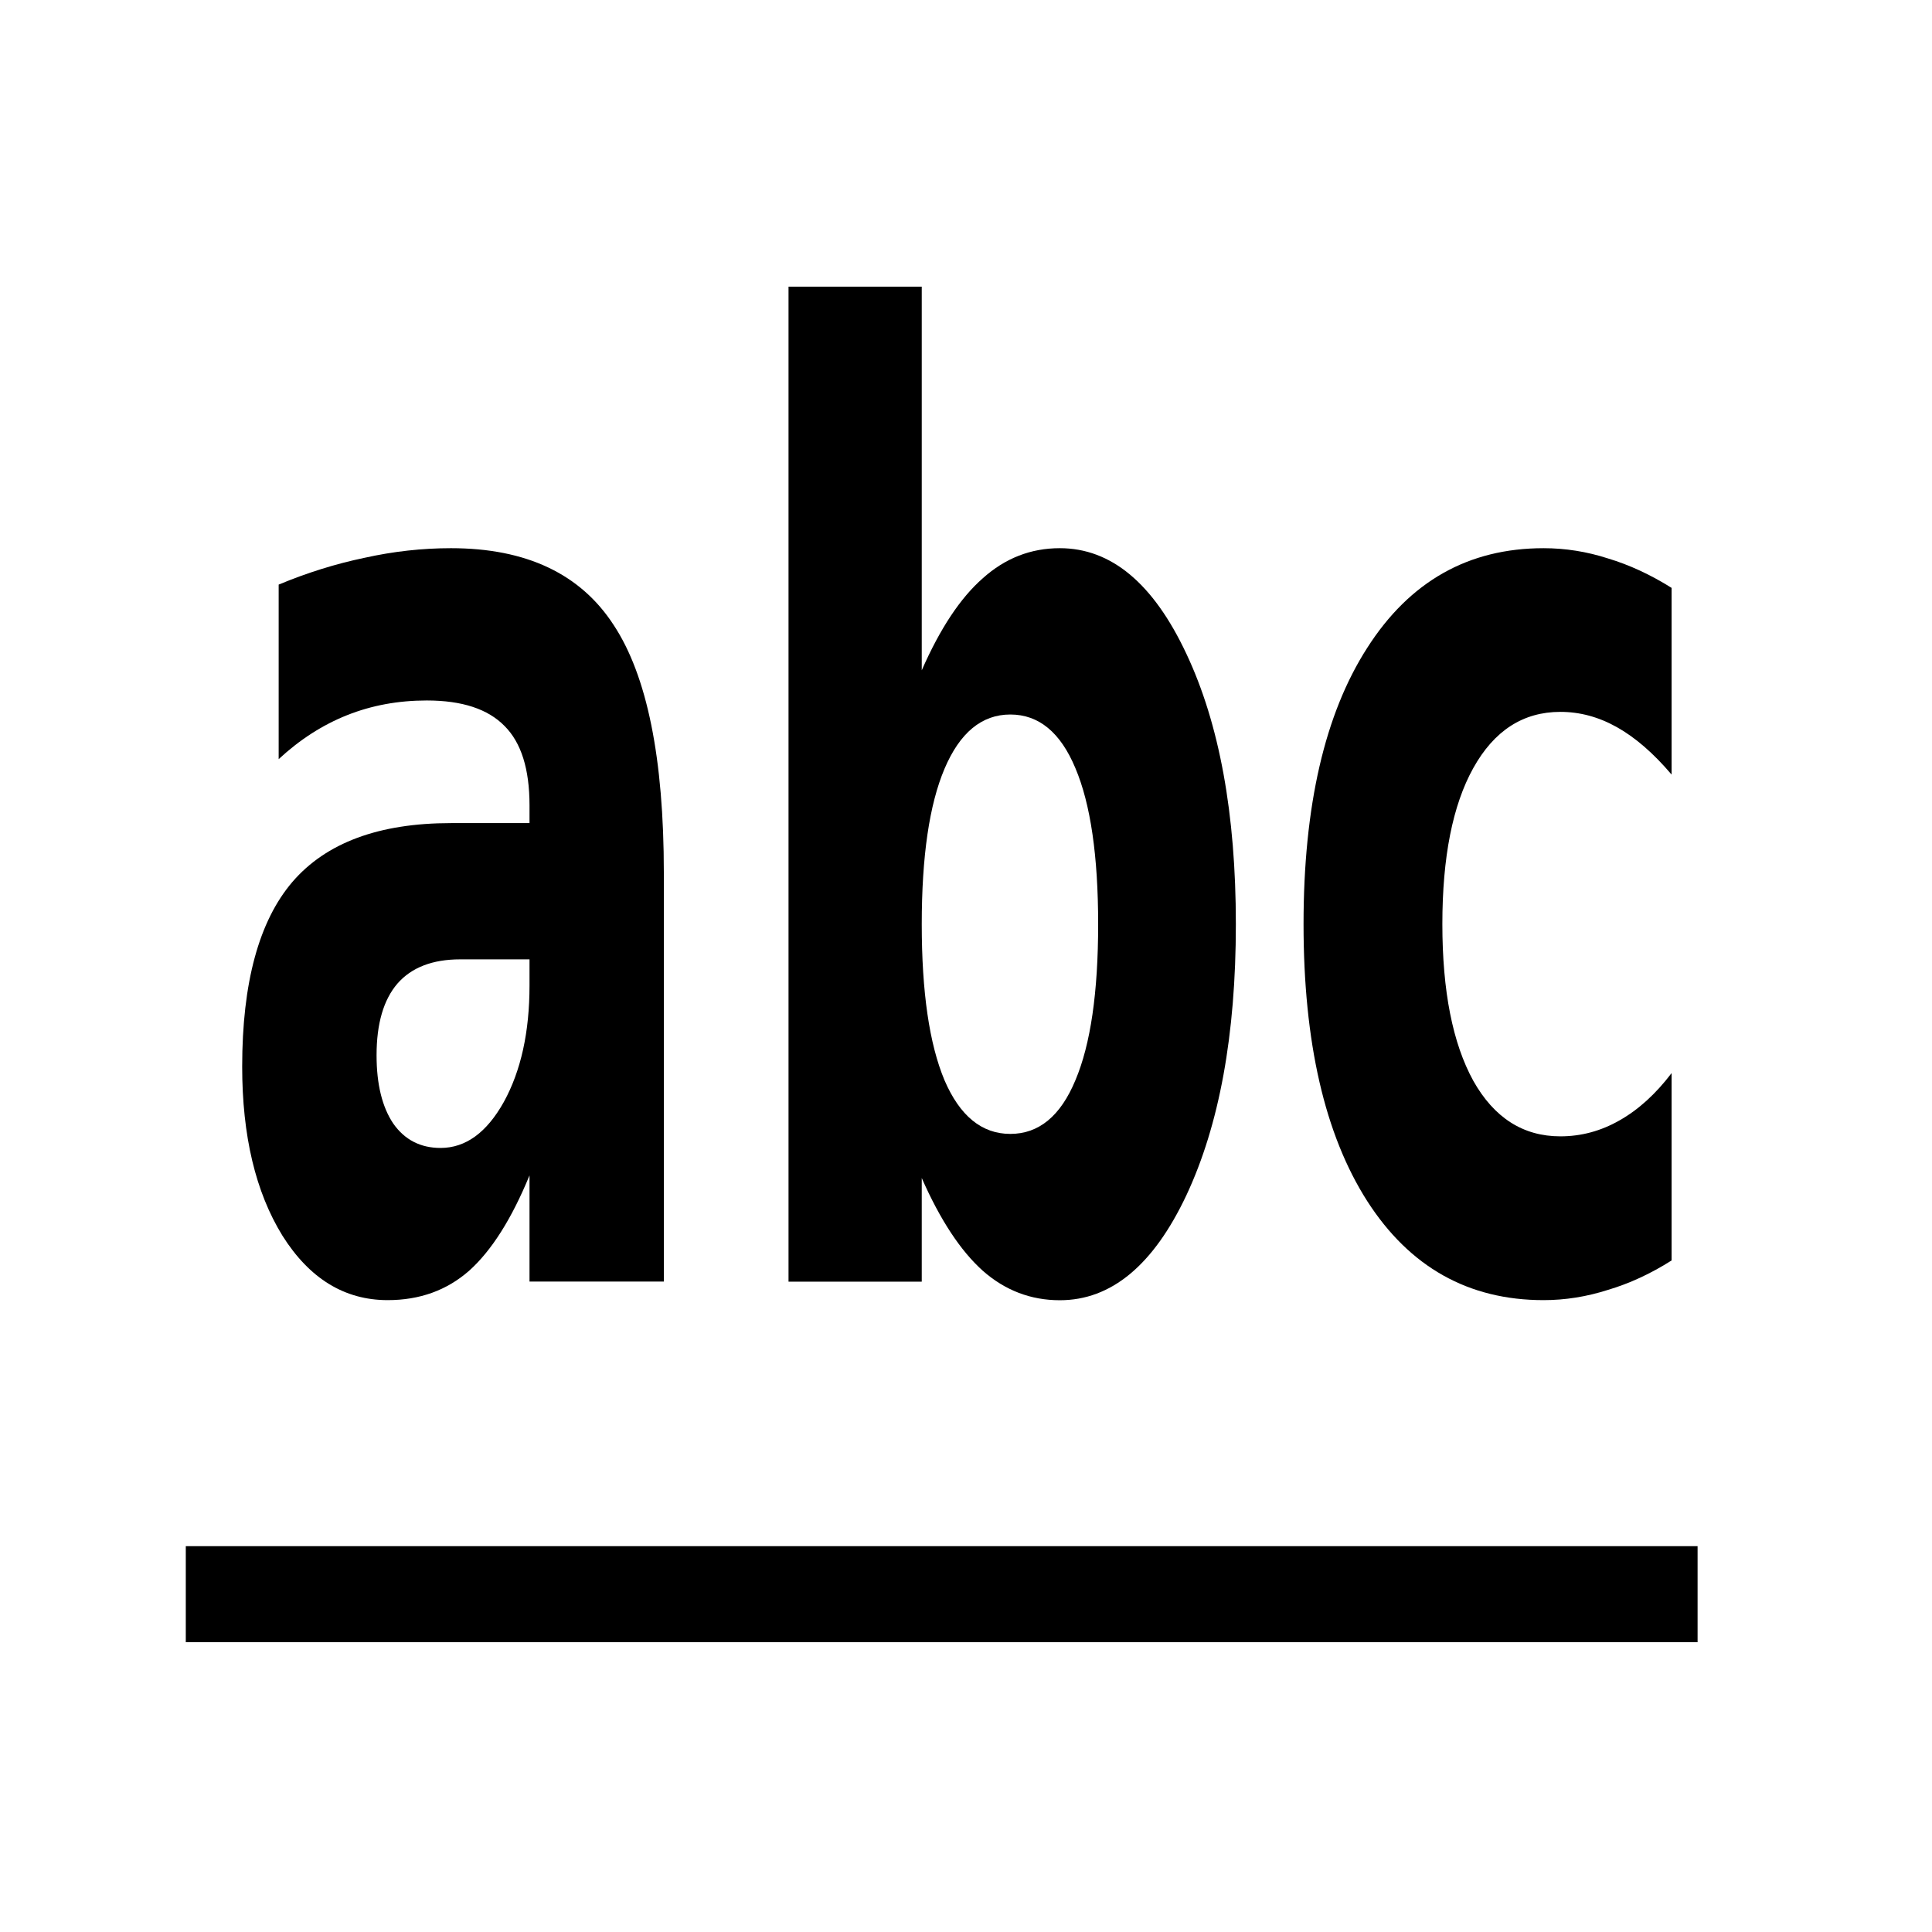 <svg
   xmlns="http://www.w3.org/2000/svg"
   height="24"
   viewBox="0 0 24 24"
   width="24">
  <path
     d="M0 0h24v24H0z"
     fill="none"/>
  <path
     d="M 2.308,19.207 H 21.088 v 1.193 H 2.308 Z"/>
  <g transform="matrix(0.763,0,0,1.311,0.061,-0.267)">
    <path
       d="m 7.414,9.294 q -0.679,0 -1.024,0.23 -0.339,0.23 -0.339,0.679 0,0.412 0.273,0.648 0.279,0.23 0.769,0.23 0.612,0 1.03,-0.436 Q 8.541,10.203 8.541,9.542 V 9.294 Z M 10.728,8.476 V 12.347 H 8.541 v -1.006 q -0.436,0.618 -0.982,0.903 -0.545,0.279 -1.327,0.279 -1.054,0 -1.715,-0.612 -0.654,-0.618 -0.654,-1.6 0,-1.194 0.818,-1.751 Q 5.505,8.003 7.262,8.003 H 8.541 V 7.834 q 0,-0.515 -0.406,-0.751 -0.406,-0.242 -1.266,-0.242 -0.697,0 -1.297,0.139 Q 4.972,7.119 4.457,7.397 V 5.743 Q 5.154,5.574 5.856,5.489 q 0.703,-0.091 1.406,-0.091 1.836,0 2.648,0.727 0.818,0.721 0.818,2.351 z"/>
    <path
       d="m 16.369,10.948 q 0.697,0 1.06,-0.509 0.37,-0.509 0.37,-1.478 0,-0.969 -0.37,-1.478 -0.364,-0.509 -1.06,-0.509 -0.697,0 -1.072,0.515 -0.37,0.509 -0.37,1.472 0,0.963 0.37,1.478 0.376,0.509 1.072,0.509 z M 14.927,6.555 q 0.448,-0.594 0.994,-0.872 0.545,-0.285 1.254,-0.285 1.254,0 2.06,1 0.806,0.994 0.806,2.563 0,1.569 -0.806,2.569 -0.806,0.994 -2.06,0.994 -0.709,0 -1.254,-0.279 -0.545,-0.285 -0.994,-0.879 v 0.982 H 12.758 V 2.92 h 2.169 z"/>
    <path
       d="M 27.135,5.774 V 7.543 Q 26.693,7.24 26.245,7.094 25.802,6.949 25.324,6.949 q -0.909,0 -1.418,0.533 -0.503,0.527 -0.503,1.478 0,0.951 0.503,1.484 0.509,0.527 1.418,0.527 0.509,0 0.963,-0.151 0.46,-0.151 0.848,-0.448 v 1.775 q -0.509,0.188 -1.036,0.279 -0.521,0.097 -1.048,0.097 -1.836,0 -2.872,-0.939 -1.036,-0.945 -1.036,-2.624 0,-1.678 1.036,-2.617 1.036,-0.945 2.872,-0.945 0.533,0 1.048,0.097 0.521,0.091 1.036,0.279 z"/>
  </g>
</svg>
